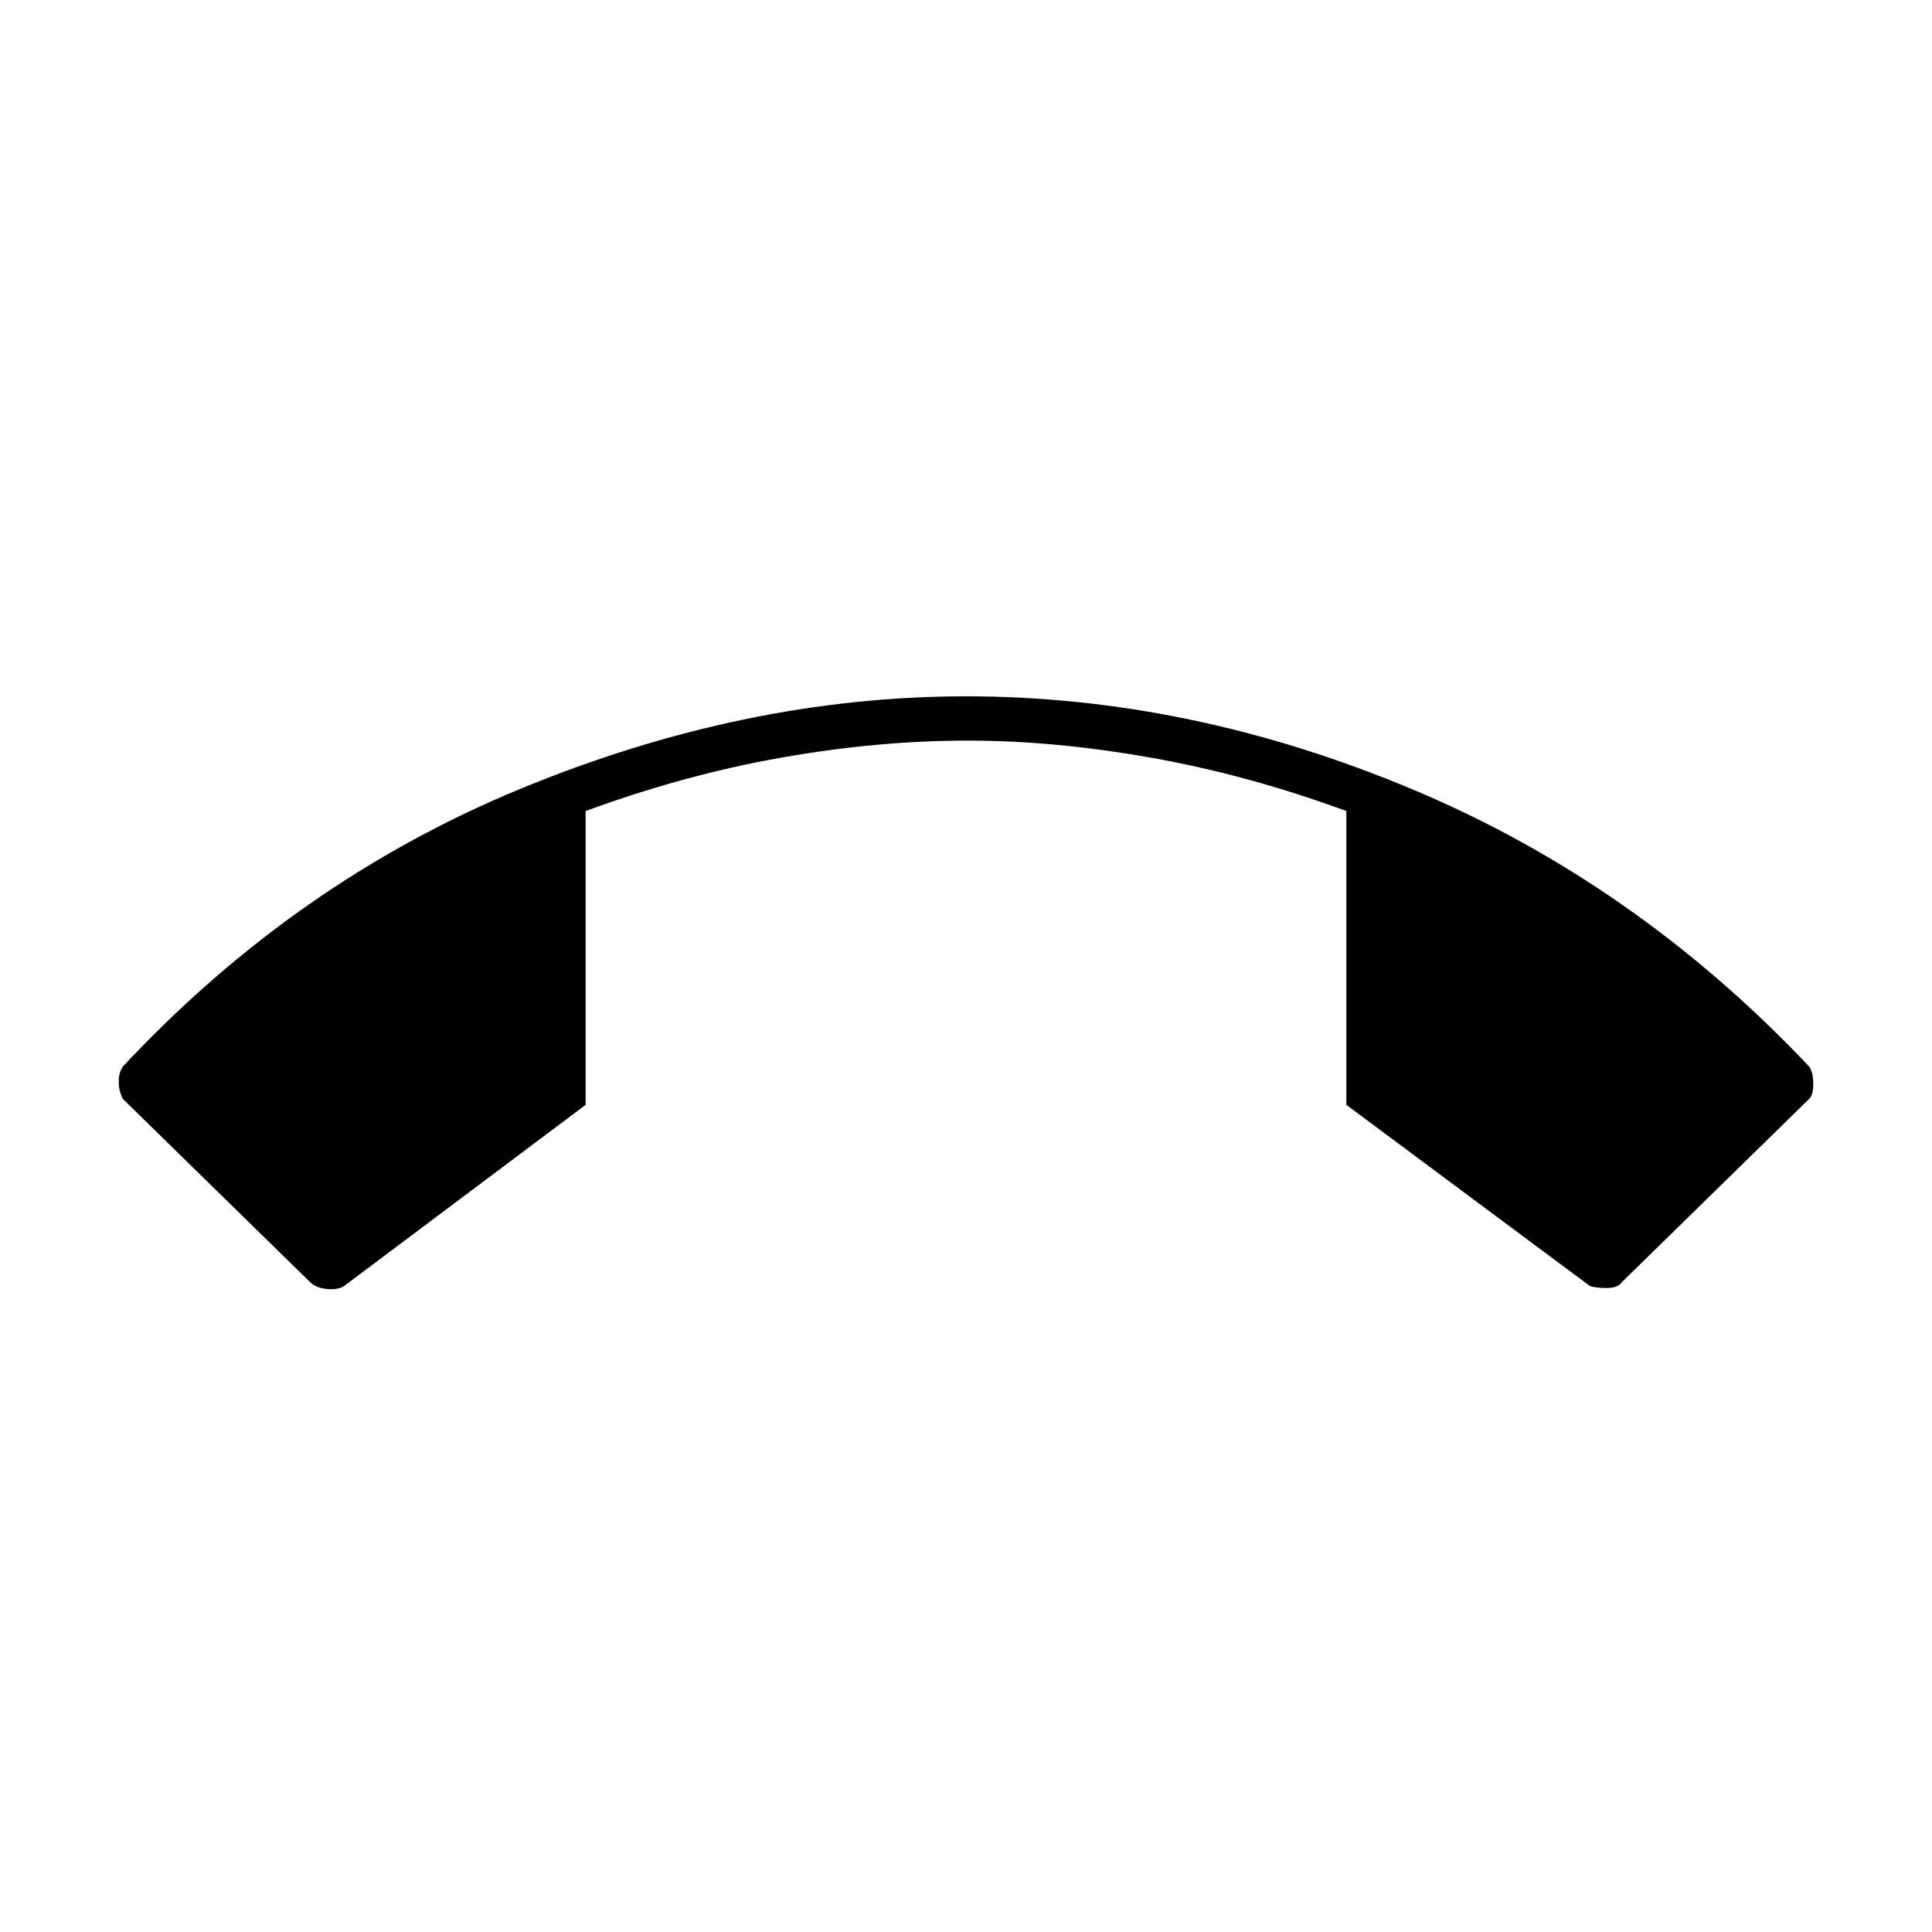 <svg xmlns="http://www.w3.org/2000/svg" height="48" width="48"><path d="M24 17.3q5.6 0 11.125 2.325T44.95 26.5q.1.15.1.425t-.1.375l-4.65 4.55q-.1.15-.375.15t-.425-.05l-6.05-4.5v-7.3q-2.45-.9-4.85-1.325-2.4-.425-4.55-.425-2.25 0-4.65.425-2.4.425-4.85 1.325v7.3l-6 4.5q-.15.1-.425.075Q7.85 32 7.7 31.85L3.05 27.3q-.1-.2-.1-.425 0-.225.1-.375 4.3-4.6 9.875-6.9Q18.5 17.3 24 17.3Z"/></svg>